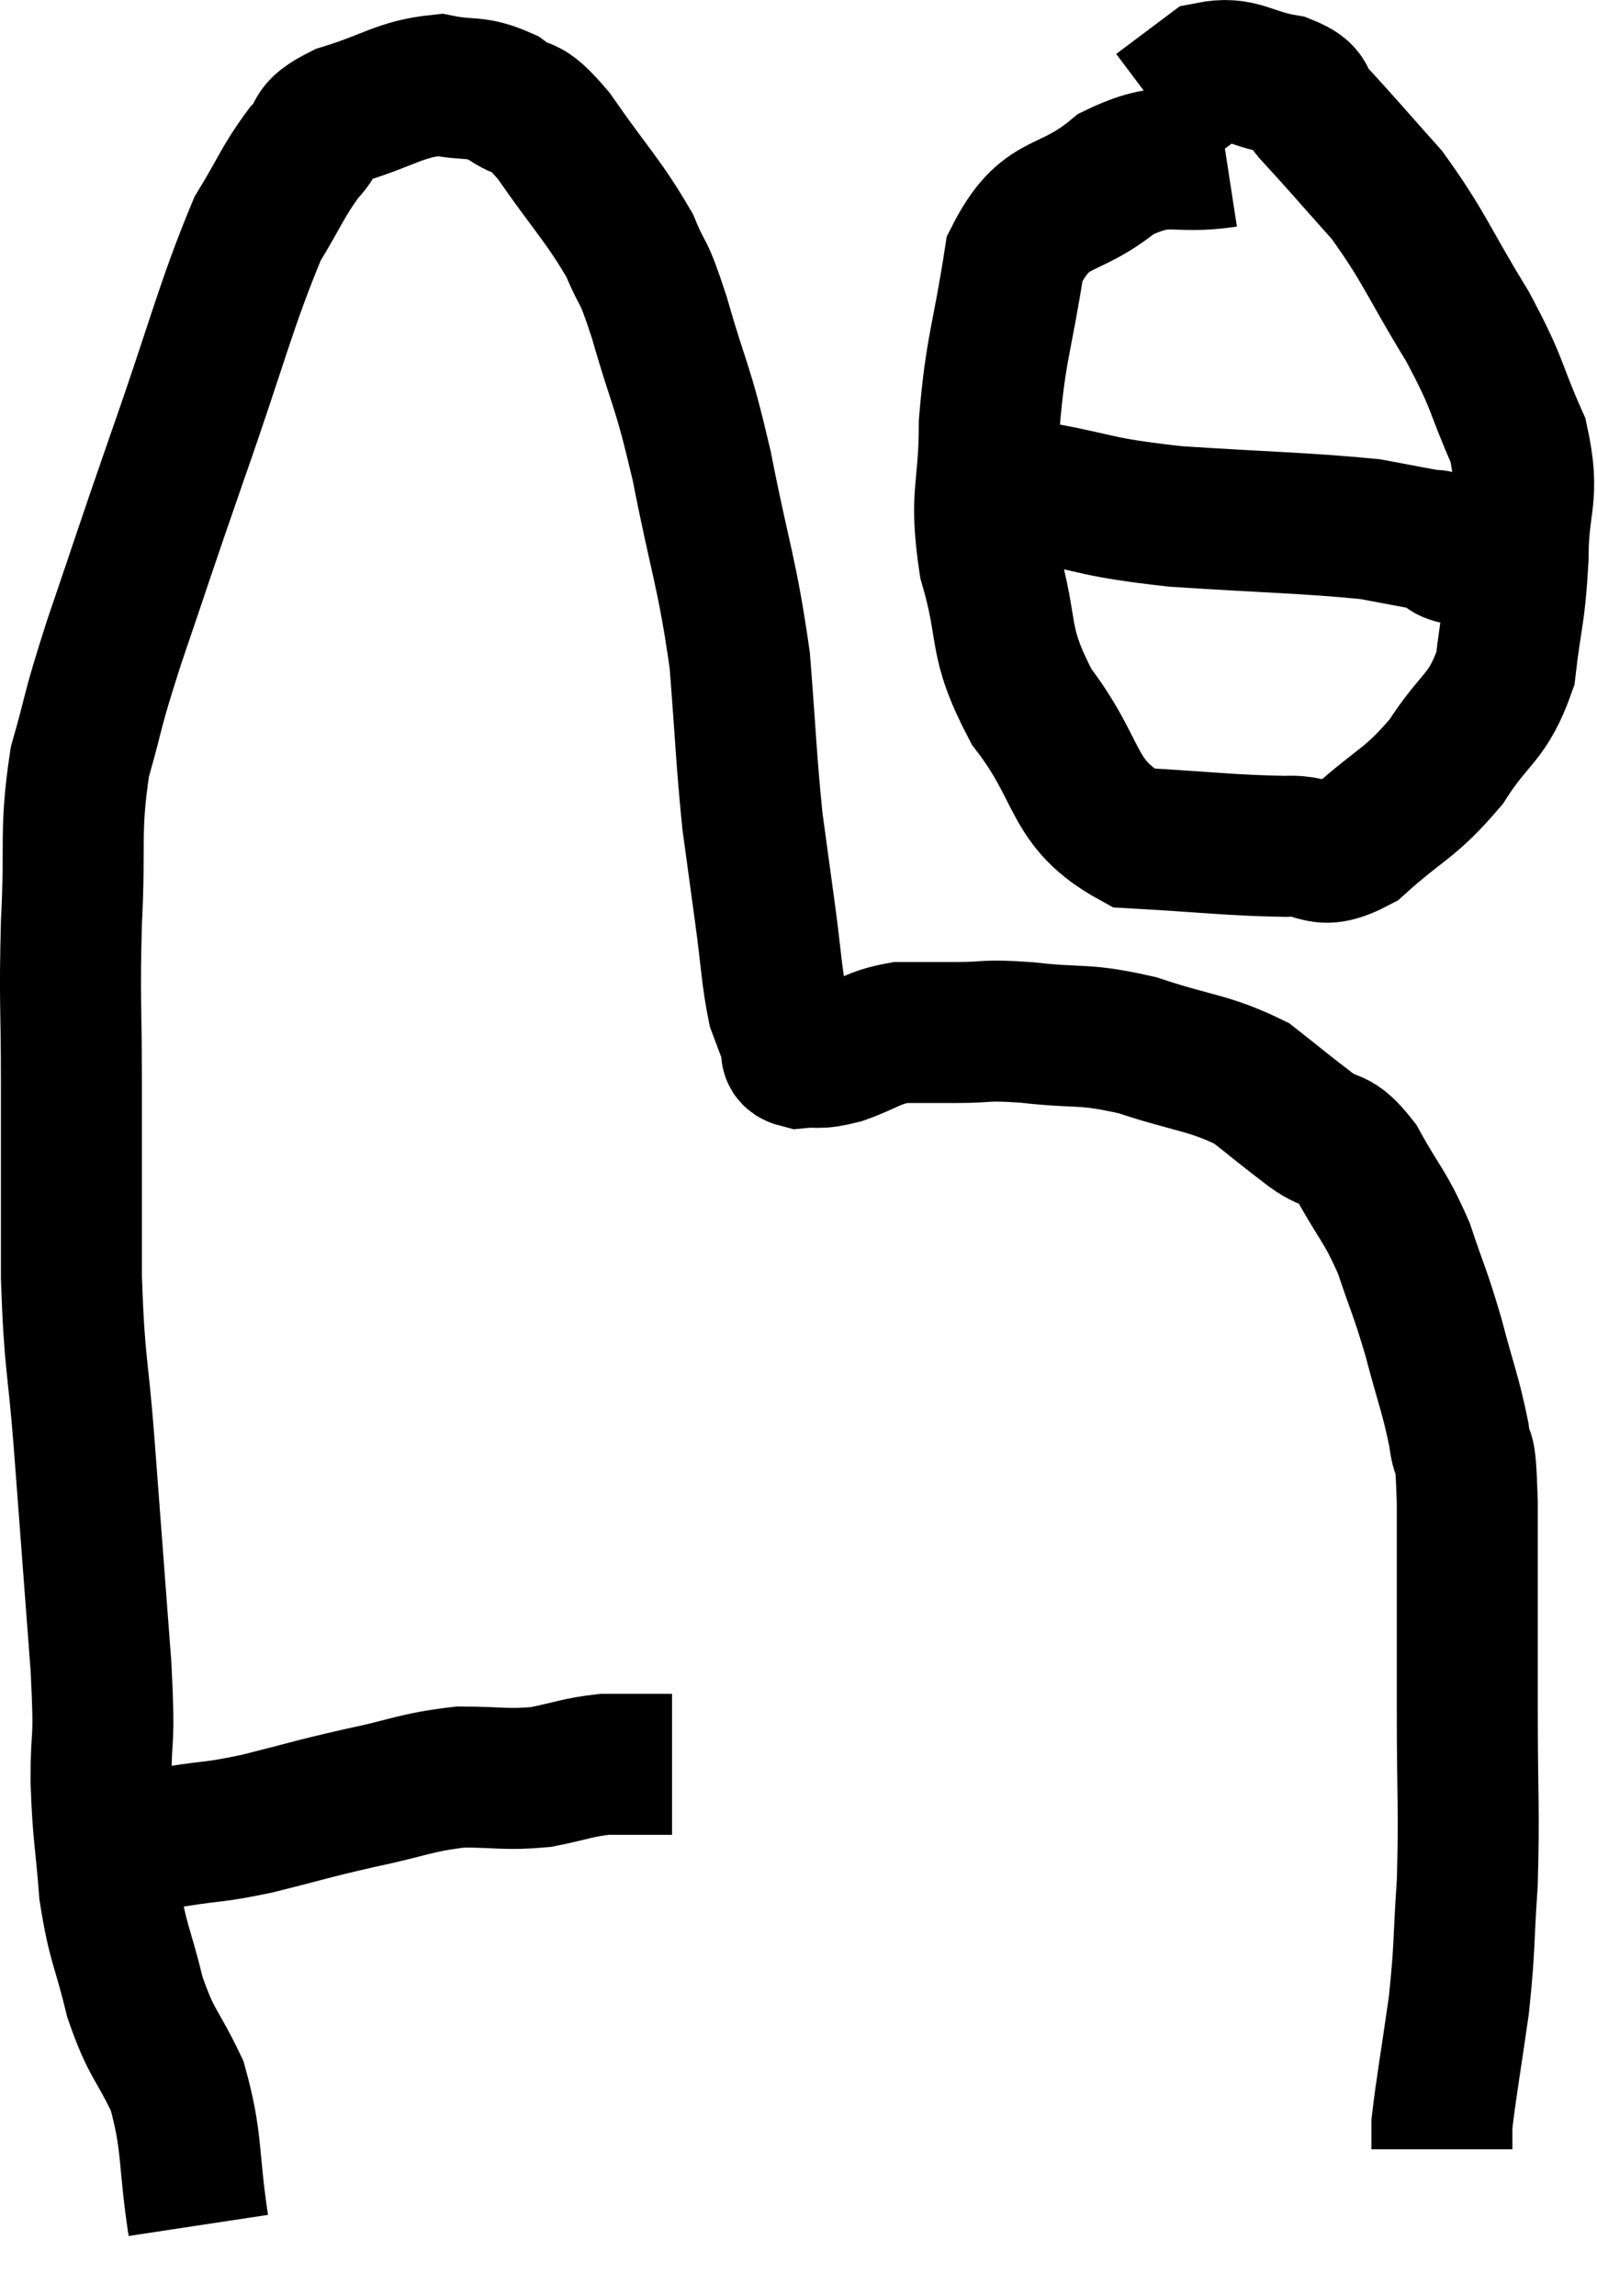<svg xmlns="http://www.w3.org/2000/svg" viewBox="8.827 13.015 22.653 32.565" width="22.653" height="32.565"><path d="M 10.92 39.06 C 11.13 39.06, 10.95 39.105, 11.34 39.06 C 11.91 38.97, 11.835 39.015, 12.48 38.88 C 13.2 38.7, 13.2 38.685, 13.92 38.52 C 14.64 38.37, 14.715 38.295, 15.36 38.22 C 15.93 38.22, 15.99 38.265, 16.5 38.22 C 16.95 38.13, 17.01 38.085, 17.4 38.04 C 17.73 38.04, 17.865 38.04, 18.06 38.04 C 18.12 38.04, 18.105 38.04, 18.18 38.04 L 18.36 38.04" fill="none" stroke="black" stroke-width="2"></path><path d="M 11.64 44.58 C 11.49 43.59, 11.565 43.41, 11.34 42.6 C 11.04 41.97, 10.98 42.03, 10.74 41.34 C 10.56 40.59, 10.5 40.605, 10.38 39.84 C 10.32 39.06, 10.29 39.075, 10.26 38.28 C 10.26 37.47, 10.32 37.86, 10.26 36.66 C 10.14 35.07, 10.125 34.86, 10.02 33.48 C 9.93 32.31, 9.885 32.415, 9.84 31.14 C 9.84 29.76, 9.84 29.64, 9.84 28.38 C 9.84 27.24, 9.81 27.24, 9.84 26.1 C 9.9 24.96, 9.81 24.81, 9.96 23.82 C 10.2 22.98, 10.095 23.22, 10.44 22.14 C 10.89 20.82, 10.83 20.97, 11.34 19.5 C 11.91 17.88, 12.03 17.34, 12.48 16.26 C 12.81 15.72, 12.84 15.585, 13.14 15.18 C 13.41 14.91, 13.2 14.88, 13.68 14.64 C 14.37 14.43, 14.49 14.28, 15.06 14.22 C 15.51 14.31, 15.555 14.22, 15.96 14.4 C 16.32 14.67, 16.23 14.415, 16.68 14.94 C 17.22 15.72, 17.385 15.855, 17.76 16.5 C 17.97 17.01, 17.925 16.74, 18.18 17.52 C 18.48 18.57, 18.495 18.405, 18.78 19.62 C 19.05 21, 19.14 21.12, 19.32 22.38 C 19.41 23.52, 19.41 23.76, 19.5 24.66 C 19.59 25.32, 19.59 25.32, 19.68 25.98 C 19.77 26.64, 19.77 26.85, 19.86 27.3 C 19.95 27.54, 19.995 27.66, 20.04 27.78 C 20.04 27.78, 20.04 27.78, 20.04 27.78 C 20.04 27.78, 20.04 27.78, 20.04 27.78 C 20.04 27.78, 20.04 27.78, 20.04 27.78 C 20.04 27.78, 20.01 27.72, 20.04 27.78 C 20.1 27.9, 19.98 27.975, 20.16 28.02 C 20.46 27.99, 20.4 28.05, 20.76 27.96 C 21.18 27.81, 21.195 27.735, 21.6 27.66 C 21.99 27.66, 21.93 27.66, 22.38 27.66 C 22.89 27.66, 22.755 27.615, 23.4 27.66 C 24.18 27.75, 24.165 27.66, 24.96 27.84 C 25.77 28.11, 25.965 28.08, 26.58 28.38 C 27 28.71, 27.045 28.755, 27.42 29.04 C 27.75 29.28, 27.75 29.1, 28.08 29.52 C 28.41 30.12, 28.47 30.105, 28.74 30.72 C 28.95 31.35, 28.965 31.32, 29.16 31.98 C 29.34 32.67, 29.4 32.775, 29.52 33.36 C 29.58 33.84, 29.61 33.345, 29.64 34.32 C 29.64 35.79, 29.64 35.91, 29.64 37.26 C 29.64 38.49, 29.67 38.67, 29.64 39.72 C 29.58 40.59, 29.61 40.605, 29.52 41.46 C 29.4 42.3, 29.34 42.63, 29.28 43.14 C 29.28 43.32, 29.28 43.41, 29.28 43.5 C 29.28 43.5, 29.28 43.5, 29.28 43.5 L 29.28 43.5" fill="none" stroke="black" stroke-width="2"></path><path d="M 26.22 15.24 C 25.44 15.36, 25.41 15.12, 24.66 15.48 C 23.94 16.08, 23.67 15.795, 23.22 16.68 C 23.04 17.85, 22.95 17.94, 22.86 19.02 C 22.86 20.01, 22.71 19.995, 22.86 21 C 23.16 22.02, 22.95 22.065, 23.46 23.04 C 24.18 23.97, 24 24.405, 24.9 24.9 C 25.98 24.96, 26.265 25.005, 27.06 25.02 C 27.57 24.99, 27.51 25.26, 28.08 24.96 C 28.71 24.39, 28.815 24.435, 29.34 23.82 C 29.76 23.16, 29.925 23.22, 30.18 22.5 C 30.27 21.72, 30.315 21.75, 30.36 20.94 C 30.36 20.1, 30.54 20.085, 30.36 19.26 C 30 18.45, 30.105 18.51, 29.64 17.64 C 29.07 16.71, 29.04 16.53, 28.5 15.78 C 27.99 15.21, 27.84 15.03, 27.48 14.64 C 27.27 14.43, 27.435 14.37, 27.06 14.22 C 26.52 14.13, 26.43 13.95, 25.98 14.04 C 25.62 14.31, 25.44 14.445, 25.26 14.58 C 25.26 14.58, 25.26 14.58, 25.26 14.58 L 25.26 14.58" fill="none" stroke="black" stroke-width="2"></path><path d="M 23.1 19.86 C 23.28 19.92, 22.86 19.86, 23.46 19.98 C 24.48 20.16, 24.3 20.205, 25.5 20.34 C 26.88 20.43, 27.33 20.43, 28.26 20.52 C 28.74 20.61, 28.98 20.655, 29.22 20.7 C 29.22 20.7, 29.145 20.655, 29.22 20.7 C 29.37 20.79, 29.295 20.835, 29.52 20.88 C 29.82 20.88, 29.925 20.88, 30.12 20.88 C 30.21 20.88, 30.21 20.88, 30.3 20.88 L 30.48 20.88" fill="none" stroke="black" stroke-width="2"></path></svg>